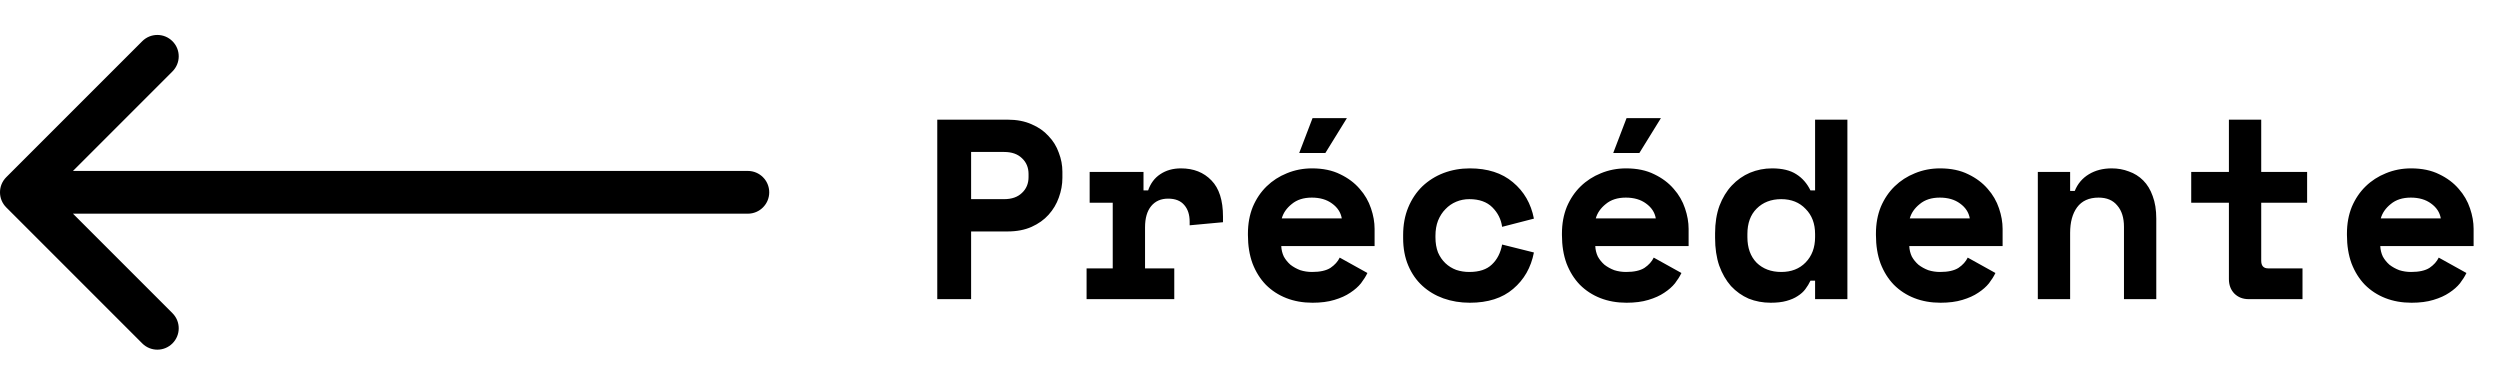 <svg width="117" height="18" viewBox="0 0 117 18" fill="none" xmlns="http://www.w3.org/2000/svg">
<path d="M0.293 8.293C-0.098 8.683 -0.098 9.317 0.293 9.707L6.657 16.071C7.047 16.462 7.681 16.462 8.071 16.071C8.462 15.681 8.462 15.047 8.071 14.657L2.414 9L8.071 3.343C8.462 2.953 8.462 2.319 8.071 1.929C7.681 1.538 7.047 1.538 6.657 1.929L0.293 8.293ZM35 10C35.552 10 36 9.552 36 9C36 8.448 35.552 8 35 8V10ZM1 10L35 10V8L1 8L1 10Z" fill="black"/>
<path d="M45.448 10.832V14H43.864V5.6H47.152C47.584 5.6 47.96 5.672 48.28 5.816C48.6 5.952 48.864 6.136 49.072 6.368C49.288 6.592 49.448 6.852 49.552 7.148C49.664 7.436 49.72 7.732 49.72 8.036V8.324C49.72 8.636 49.664 8.944 49.552 9.248C49.448 9.544 49.288 9.812 49.072 10.052C48.864 10.284 48.6 10.472 48.28 10.616C47.96 10.76 47.584 10.832 47.152 10.832H45.448ZM45.448 9.32H46.996C47.348 9.32 47.624 9.224 47.824 9.032C48.032 8.84 48.136 8.592 48.136 8.288V8.144C48.136 7.84 48.032 7.592 47.824 7.4C47.624 7.208 47.348 7.112 46.996 7.112H45.448V9.32ZM50.996 8.048H53.516V8.912H53.732C53.844 8.584 54.032 8.332 54.296 8.156C54.568 7.972 54.892 7.88 55.268 7.88C55.86 7.88 56.336 8.068 56.696 8.444C57.056 8.812 57.236 9.376 57.236 10.136V10.4L55.676 10.544V10.376C55.676 10.048 55.592 9.788 55.424 9.596C55.256 9.396 55.004 9.296 54.668 9.296C54.332 9.296 54.068 9.412 53.876 9.644C53.684 9.876 53.588 10.208 53.588 10.64V12.56H54.956V14H50.852V12.56H52.076V9.488H50.996V8.048ZM59.963 11.516C59.971 11.692 60.011 11.856 60.083 12.008C60.163 12.152 60.267 12.28 60.395 12.392C60.531 12.496 60.683 12.58 60.851 12.644C61.027 12.7 61.211 12.728 61.403 12.728C61.779 12.728 62.067 12.664 62.267 12.536C62.467 12.4 62.611 12.24 62.699 12.056L63.995 12.776C63.923 12.928 63.823 13.088 63.695 13.256C63.567 13.416 63.399 13.564 63.191 13.7C62.991 13.836 62.743 13.948 62.447 14.036C62.159 14.124 61.819 14.168 61.427 14.168C60.979 14.168 60.571 14.096 60.203 13.952C59.835 13.808 59.515 13.6 59.243 13.328C58.979 13.056 58.771 12.724 58.619 12.332C58.475 11.94 58.403 11.496 58.403 11V10.928C58.403 10.472 58.479 10.056 58.631 9.68C58.791 9.304 59.007 8.984 59.279 8.72C59.551 8.456 59.867 8.252 60.227 8.108C60.595 7.956 60.987 7.88 61.403 7.88C61.915 7.88 62.355 7.972 62.723 8.156C63.091 8.332 63.395 8.56 63.635 8.84C63.875 9.112 64.051 9.416 64.163 9.752C64.275 10.08 64.331 10.4 64.331 10.712V11.516H59.963ZM61.391 9.248C61.007 9.248 60.695 9.348 60.455 9.548C60.215 9.74 60.059 9.964 59.987 10.22H62.795C62.747 9.94 62.595 9.708 62.339 9.524C62.091 9.34 61.775 9.248 61.391 9.248ZM61.427 5.528H63.035L62.027 7.16H60.803L61.427 5.528ZM71.787 11.816C71.651 12.52 71.327 13.088 70.815 13.52C70.311 13.952 69.635 14.168 68.787 14.168C68.347 14.168 67.935 14.1 67.551 13.964C67.175 13.828 66.847 13.632 66.567 13.376C66.287 13.12 66.067 12.804 65.907 12.428C65.747 12.052 65.667 11.624 65.667 11.144V11C65.667 10.52 65.747 10.088 65.907 9.704C66.067 9.32 66.287 8.992 66.567 8.72C66.855 8.448 67.187 8.24 67.563 8.096C67.947 7.952 68.355 7.88 68.787 7.88C69.619 7.88 70.291 8.096 70.803 8.528C71.323 8.96 71.651 9.528 71.787 10.232L70.299 10.616C70.251 10.264 70.099 9.96 69.843 9.704C69.587 9.448 69.227 9.32 68.763 9.32C68.547 9.32 68.343 9.36 68.151 9.44C67.959 9.52 67.791 9.636 67.647 9.788C67.503 9.932 67.387 10.112 67.299 10.328C67.219 10.536 67.179 10.772 67.179 11.036V11.108C67.179 11.372 67.219 11.608 67.299 11.816C67.387 12.016 67.503 12.184 67.647 12.32C67.791 12.456 67.959 12.56 68.151 12.632C68.343 12.696 68.547 12.728 68.763 12.728C69.227 12.728 69.579 12.612 69.819 12.38C70.067 12.148 70.227 11.836 70.299 11.444L71.787 11.816ZM74.659 11.516C74.667 11.692 74.707 11.856 74.779 12.008C74.859 12.152 74.963 12.28 75.091 12.392C75.227 12.496 75.379 12.58 75.547 12.644C75.723 12.7 75.907 12.728 76.099 12.728C76.475 12.728 76.763 12.664 76.963 12.536C77.163 12.4 77.307 12.24 77.395 12.056L78.691 12.776C78.619 12.928 78.519 13.088 78.391 13.256C78.263 13.416 78.095 13.564 77.887 13.7C77.687 13.836 77.439 13.948 77.143 14.036C76.855 14.124 76.515 14.168 76.123 14.168C75.675 14.168 75.267 14.096 74.899 13.952C74.531 13.808 74.211 13.6 73.939 13.328C73.675 13.056 73.467 12.724 73.315 12.332C73.171 11.94 73.099 11.496 73.099 11V10.928C73.099 10.472 73.175 10.056 73.327 9.68C73.487 9.304 73.703 8.984 73.975 8.72C74.247 8.456 74.563 8.252 74.923 8.108C75.291 7.956 75.683 7.88 76.099 7.88C76.611 7.88 77.051 7.972 77.419 8.156C77.787 8.332 78.091 8.56 78.331 8.84C78.571 9.112 78.747 9.416 78.859 9.752C78.971 10.08 79.027 10.4 79.027 10.712V11.516H74.659ZM76.087 9.248C75.703 9.248 75.391 9.348 75.151 9.548C74.911 9.74 74.755 9.964 74.683 10.22H77.491C77.443 9.94 77.291 9.708 77.035 9.524C76.787 9.34 76.471 9.248 76.087 9.248ZM76.123 5.528H77.731L76.723 7.16H75.499L76.123 5.528ZM84.946 13.136H84.73C84.666 13.272 84.586 13.404 84.49 13.532C84.402 13.652 84.282 13.76 84.13 13.856C83.986 13.952 83.81 14.028 83.602 14.084C83.402 14.14 83.158 14.168 82.87 14.168C82.502 14.168 82.158 14.104 81.838 13.976C81.526 13.84 81.25 13.644 81.01 13.388C80.778 13.124 80.594 12.804 80.458 12.428C80.33 12.052 80.266 11.62 80.266 11.132V10.916C80.266 10.436 80.334 10.008 80.47 9.632C80.614 9.256 80.806 8.94 81.046 8.684C81.294 8.42 81.578 8.22 81.898 8.084C82.226 7.948 82.57 7.88 82.93 7.88C83.41 7.88 83.79 7.972 84.07 8.156C84.35 8.332 84.57 8.584 84.73 8.912H84.946V5.6H86.458V14H84.946V13.136ZM83.362 12.728C83.834 12.728 84.214 12.58 84.502 12.284C84.798 11.98 84.946 11.584 84.946 11.096V10.952C84.946 10.464 84.798 10.072 84.502 9.776C84.214 9.472 83.834 9.32 83.362 9.32C82.89 9.32 82.506 9.468 82.21 9.764C81.922 10.052 81.778 10.448 81.778 10.952V11.096C81.778 11.6 81.922 12 82.21 12.296C82.506 12.584 82.89 12.728 83.362 12.728ZM89.354 11.516C89.362 11.692 89.402 11.856 89.474 12.008C89.554 12.152 89.658 12.28 89.786 12.392C89.922 12.496 90.074 12.58 90.242 12.644C90.418 12.7 90.602 12.728 90.794 12.728C91.17 12.728 91.458 12.664 91.658 12.536C91.858 12.4 92.002 12.24 92.09 12.056L93.386 12.776C93.314 12.928 93.214 13.088 93.086 13.256C92.958 13.416 92.79 13.564 92.582 13.7C92.382 13.836 92.134 13.948 91.838 14.036C91.55 14.124 91.21 14.168 90.818 14.168C90.37 14.168 89.962 14.096 89.594 13.952C89.226 13.808 88.906 13.6 88.634 13.328C88.37 13.056 88.162 12.724 88.01 12.332C87.866 11.94 87.794 11.496 87.794 11V10.928C87.794 10.472 87.87 10.056 88.022 9.68C88.182 9.304 88.398 8.984 88.67 8.72C88.942 8.456 89.258 8.252 89.618 8.108C89.986 7.956 90.378 7.88 90.794 7.88C91.306 7.88 91.746 7.972 92.114 8.156C92.482 8.332 92.786 8.56 93.026 8.84C93.266 9.112 93.442 9.416 93.554 9.752C93.666 10.08 93.722 10.4 93.722 10.712V11.516H89.354ZM90.782 9.248C90.398 9.248 90.086 9.348 89.846 9.548C89.606 9.74 89.45 9.964 89.378 10.22H92.186C92.138 9.94 91.986 9.708 91.73 9.524C91.482 9.34 91.166 9.248 90.782 9.248ZM96.882 14H95.37V8.048H96.882V8.936H97.098C97.234 8.6 97.454 8.34 97.758 8.156C98.062 7.972 98.418 7.88 98.826 7.88C99.114 7.88 99.382 7.928 99.63 8.024C99.886 8.112 100.11 8.252 100.302 8.444C100.494 8.636 100.642 8.88 100.746 9.176C100.858 9.472 100.914 9.824 100.914 10.232V14H99.402V10.616C99.402 10.192 99.298 9.86 99.09 9.62C98.89 9.372 98.598 9.248 98.214 9.248C97.766 9.248 97.43 9.4 97.206 9.704C96.99 10 96.882 10.4 96.882 10.904V14ZM102.549 8.048H104.313V5.6H105.825V8.048H107.973V9.488H105.825V12.2C105.825 12.44 105.933 12.56 106.149 12.56H107.757V14H105.237C104.965 14 104.741 13.912 104.565 13.736C104.397 13.56 104.313 13.336 104.313 13.064V9.488H102.549V8.048ZM111.397 11.516C111.405 11.692 111.445 11.856 111.517 12.008C111.597 12.152 111.701 12.28 111.829 12.392C111.965 12.496 112.117 12.58 112.285 12.644C112.461 12.7 112.645 12.728 112.837 12.728C113.213 12.728 113.501 12.664 113.701 12.536C113.901 12.4 114.045 12.24 114.133 12.056L115.429 12.776C115.357 12.928 115.257 13.088 115.129 13.256C115.001 13.416 114.833 13.564 114.625 13.7C114.425 13.836 114.177 13.948 113.881 14.036C113.593 14.124 113.253 14.168 112.861 14.168C112.413 14.168 112.005 14.096 111.637 13.952C111.269 13.808 110.949 13.6 110.677 13.328C110.413 13.056 110.205 12.724 110.053 12.332C109.909 11.94 109.837 11.496 109.837 11V10.928C109.837 10.472 109.913 10.056 110.065 9.68C110.225 9.304 110.441 8.984 110.713 8.72C110.985 8.456 111.301 8.252 111.661 8.108C112.029 7.956 112.421 7.88 112.837 7.88C113.349 7.88 113.789 7.972 114.157 8.156C114.525 8.332 114.829 8.56 115.069 8.84C115.309 9.112 115.485 9.416 115.597 9.752C115.709 10.08 115.765 10.4 115.765 10.712V11.516H111.397ZM112.825 9.248C112.441 9.248 112.129 9.348 111.889 9.548C111.649 9.74 111.493 9.964 111.421 10.22H114.229C114.181 9.94 114.029 9.708 113.773 9.524C113.525 9.34 113.209 9.248 112.825 9.248Z" fill="black"/>
</svg>
